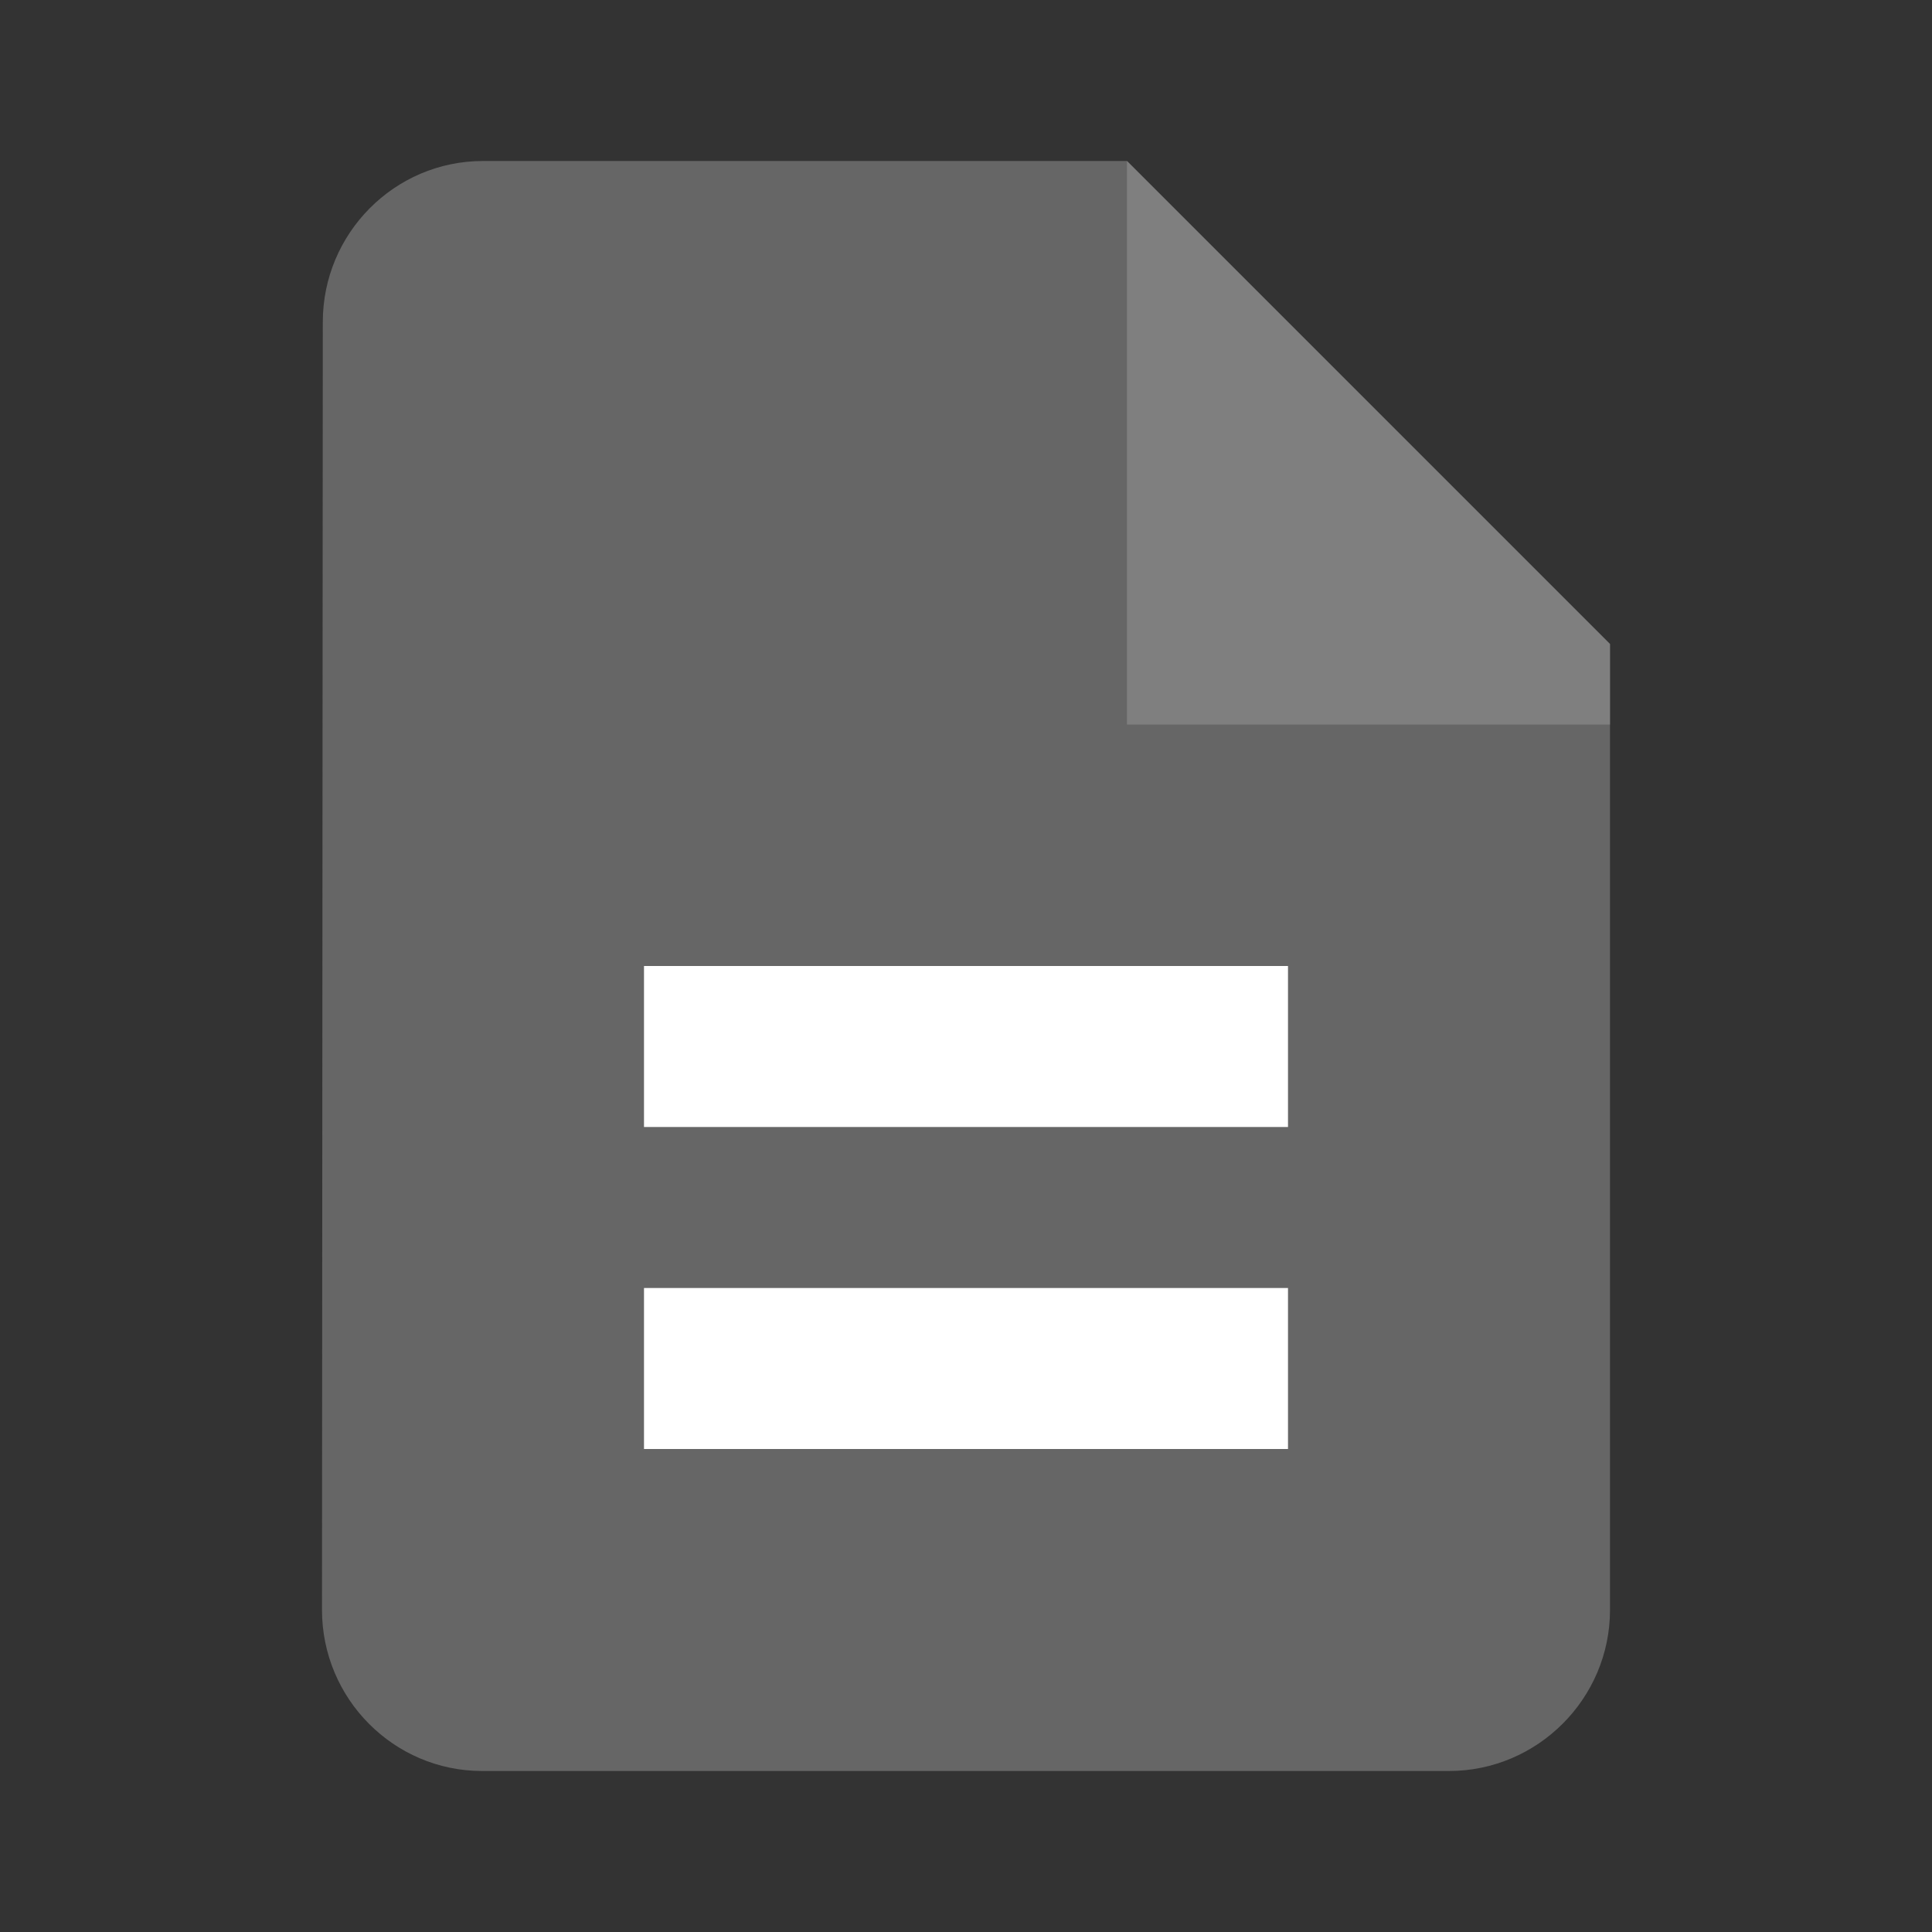 <?xml version="1.0" encoding="utf-8"?>
<!-- Generator: Adobe Illustrator 16.0.0, SVG Export Plug-In . SVG Version: 6.00 Build 0)  -->
<!DOCTYPE svg PUBLIC "-//W3C//DTD SVG 1.1//EN" "http://www.w3.org/Graphics/SVG/1.1/DTD/svg11.dtd">
<svg version="1.1" id="Capa_1" xmlns="http://www.w3.org/2000/svg" xmlns:xlink="http://www.w3.org/1999/xlink" x="0px" y="0px"
	 width="24px" height="24px" viewBox="0 0 24 24" enable-background="new 0 0 24 24" xml:space="preserve">
<rect x="0" y="0" width="24" height="24" fill="#333333" stroke="none"/>
<path fill="none" d="M0,0h24v24H0V0z"/>
<path fill="#666666" d="M20,8v12c0,1.1-0.9,2-2,2H5.99C4.89,22,4,21.1,4,20L4.01,4C4.01,2.9,4.9,2,6,2h8L20,8z"/>
<rect x="8" y="16" fill="#FFFFFF" width="8" height="2"/>
<rect x="8" y="12" fill="#FFFFFF" width="8" height="2"/>
<polygon opacity="0.5" fill="#999999" points="20,8 20,9 14,9 14,2 "/>
</svg>
